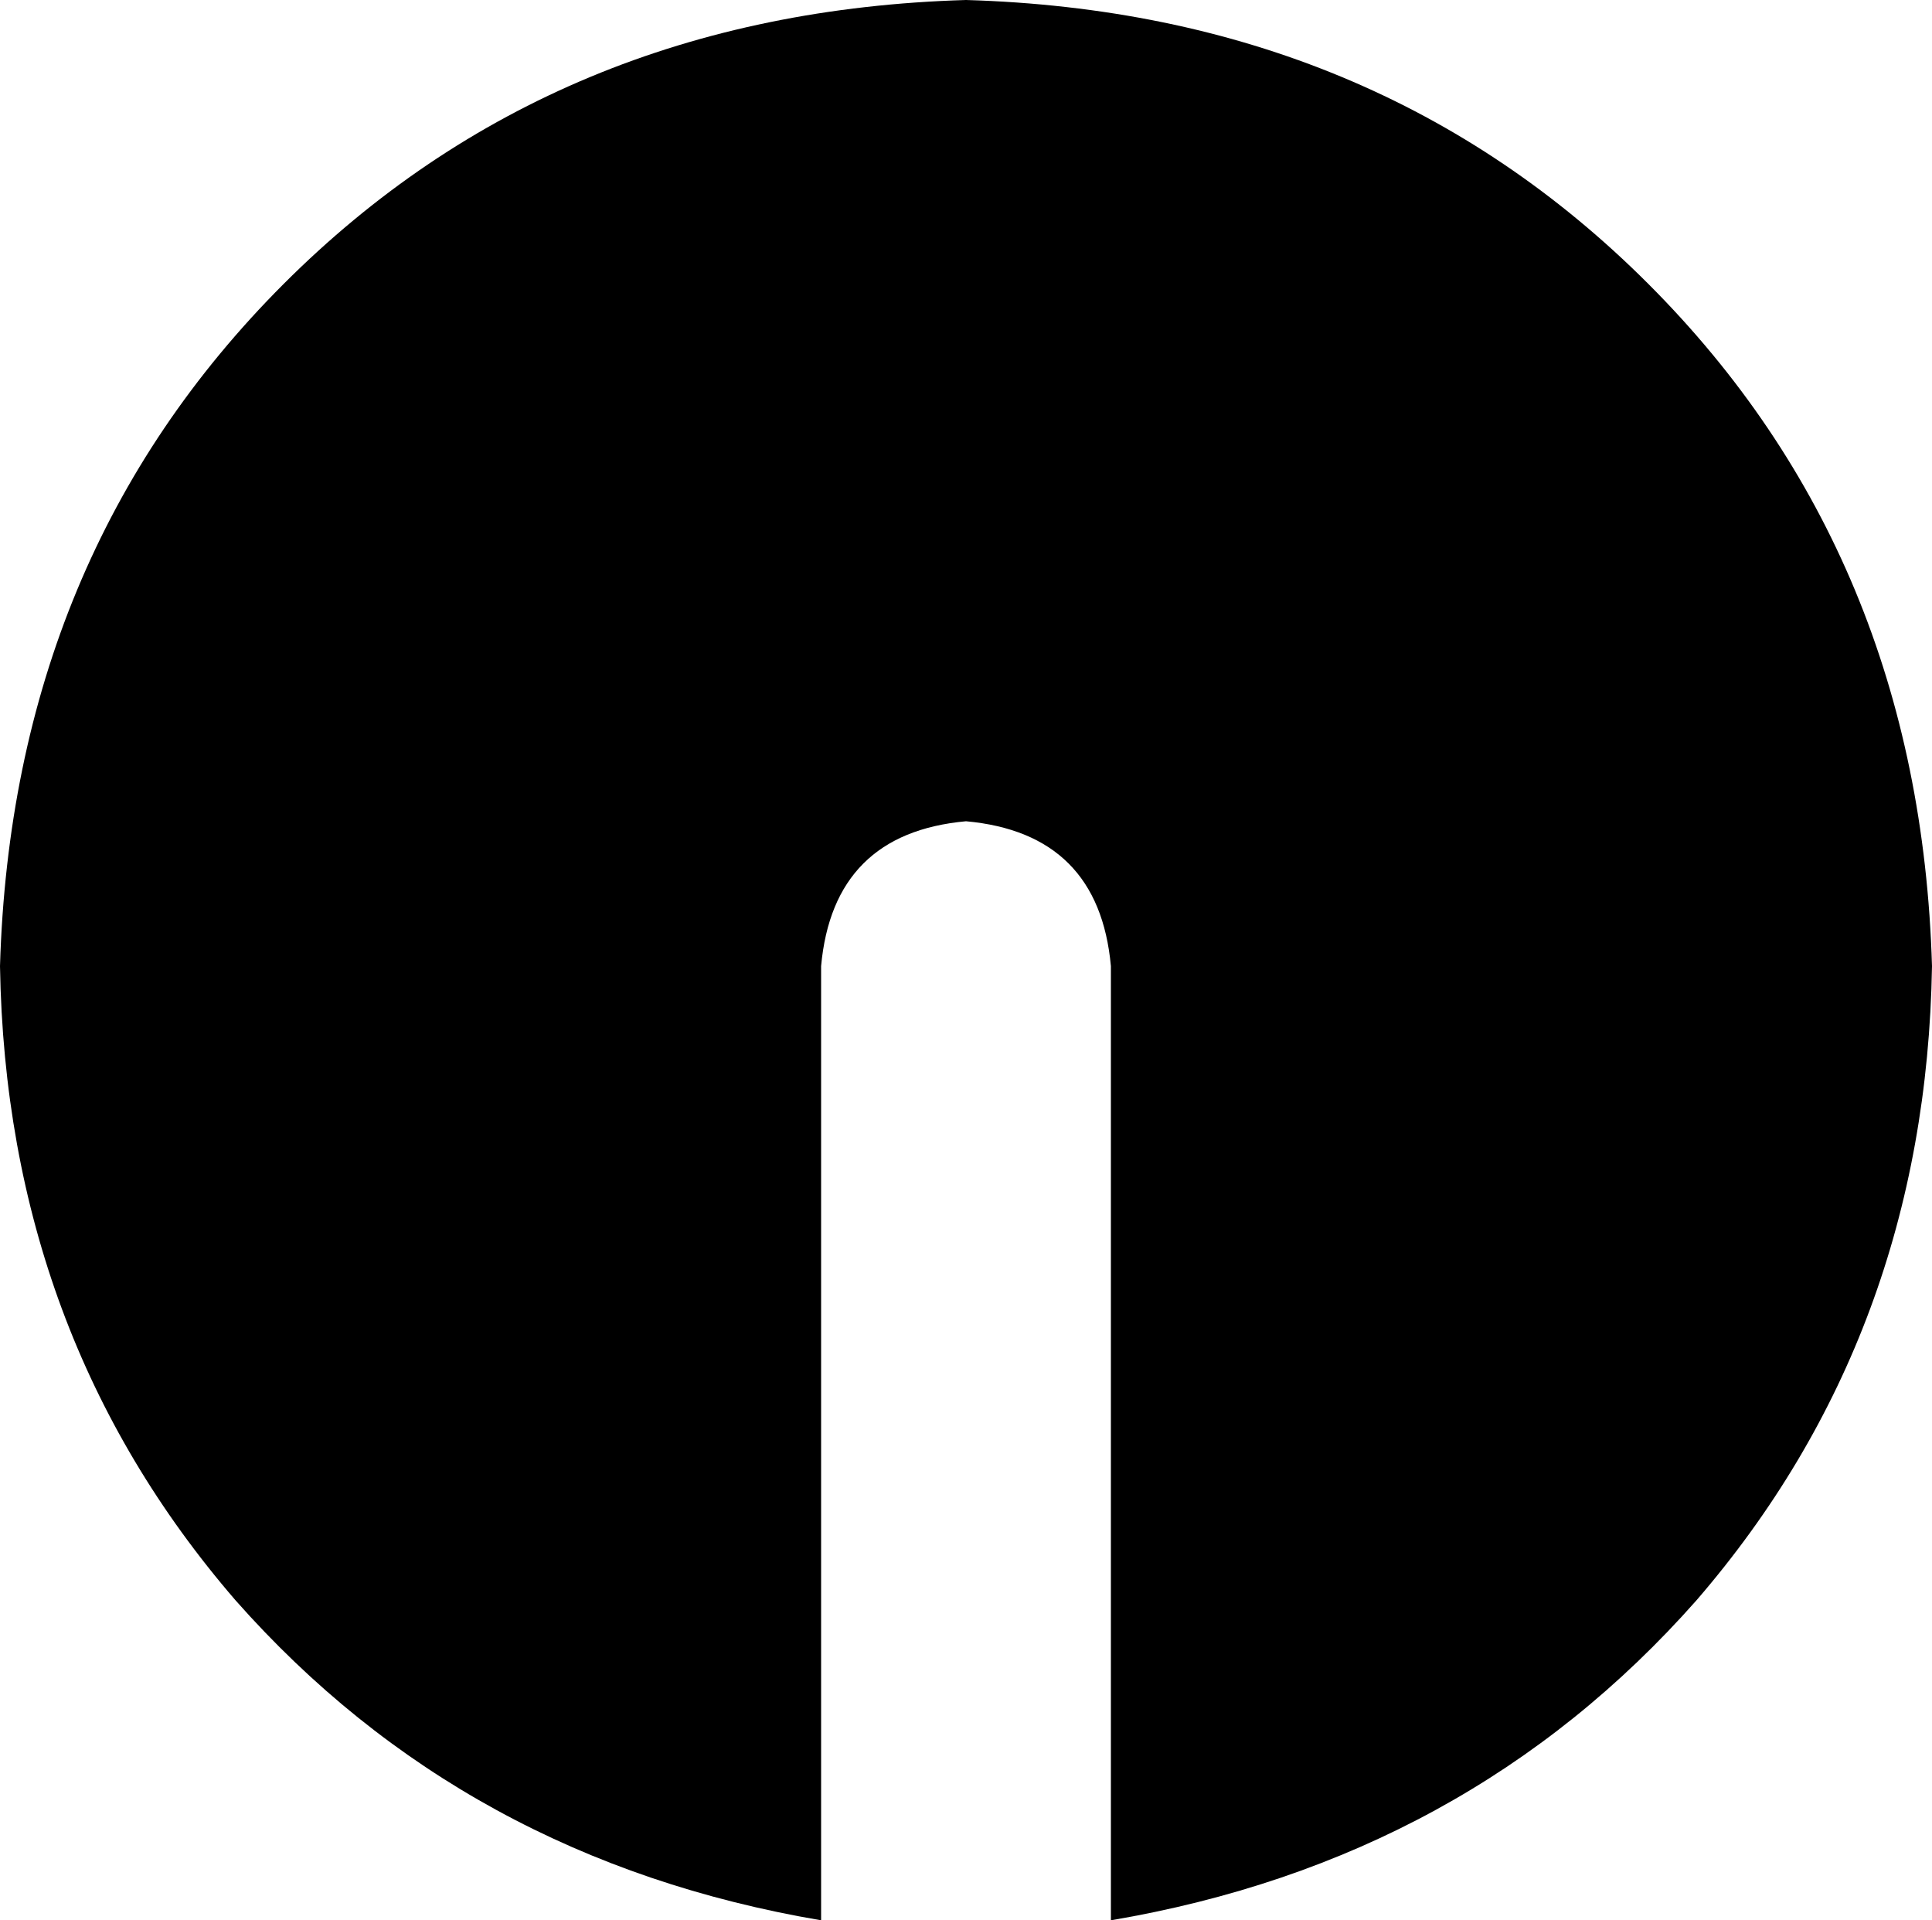 <svg xmlns="http://www.w3.org/2000/svg" viewBox="0 0 320 318">
    <path d="M 184 318 Q 243 308 281 265 L 281 265 Q 319 221 320 160 Q 318 92 273 47 Q 228 2 160 0 Q 92 2 47 47 Q 2 92 0 160 Q 1 221 39 265 Q 77 308 136 318 L 136 160 Q 138 138 160 136 Q 182 138 184 160 L 184 318 L 184 318 Z"/>
</svg>
